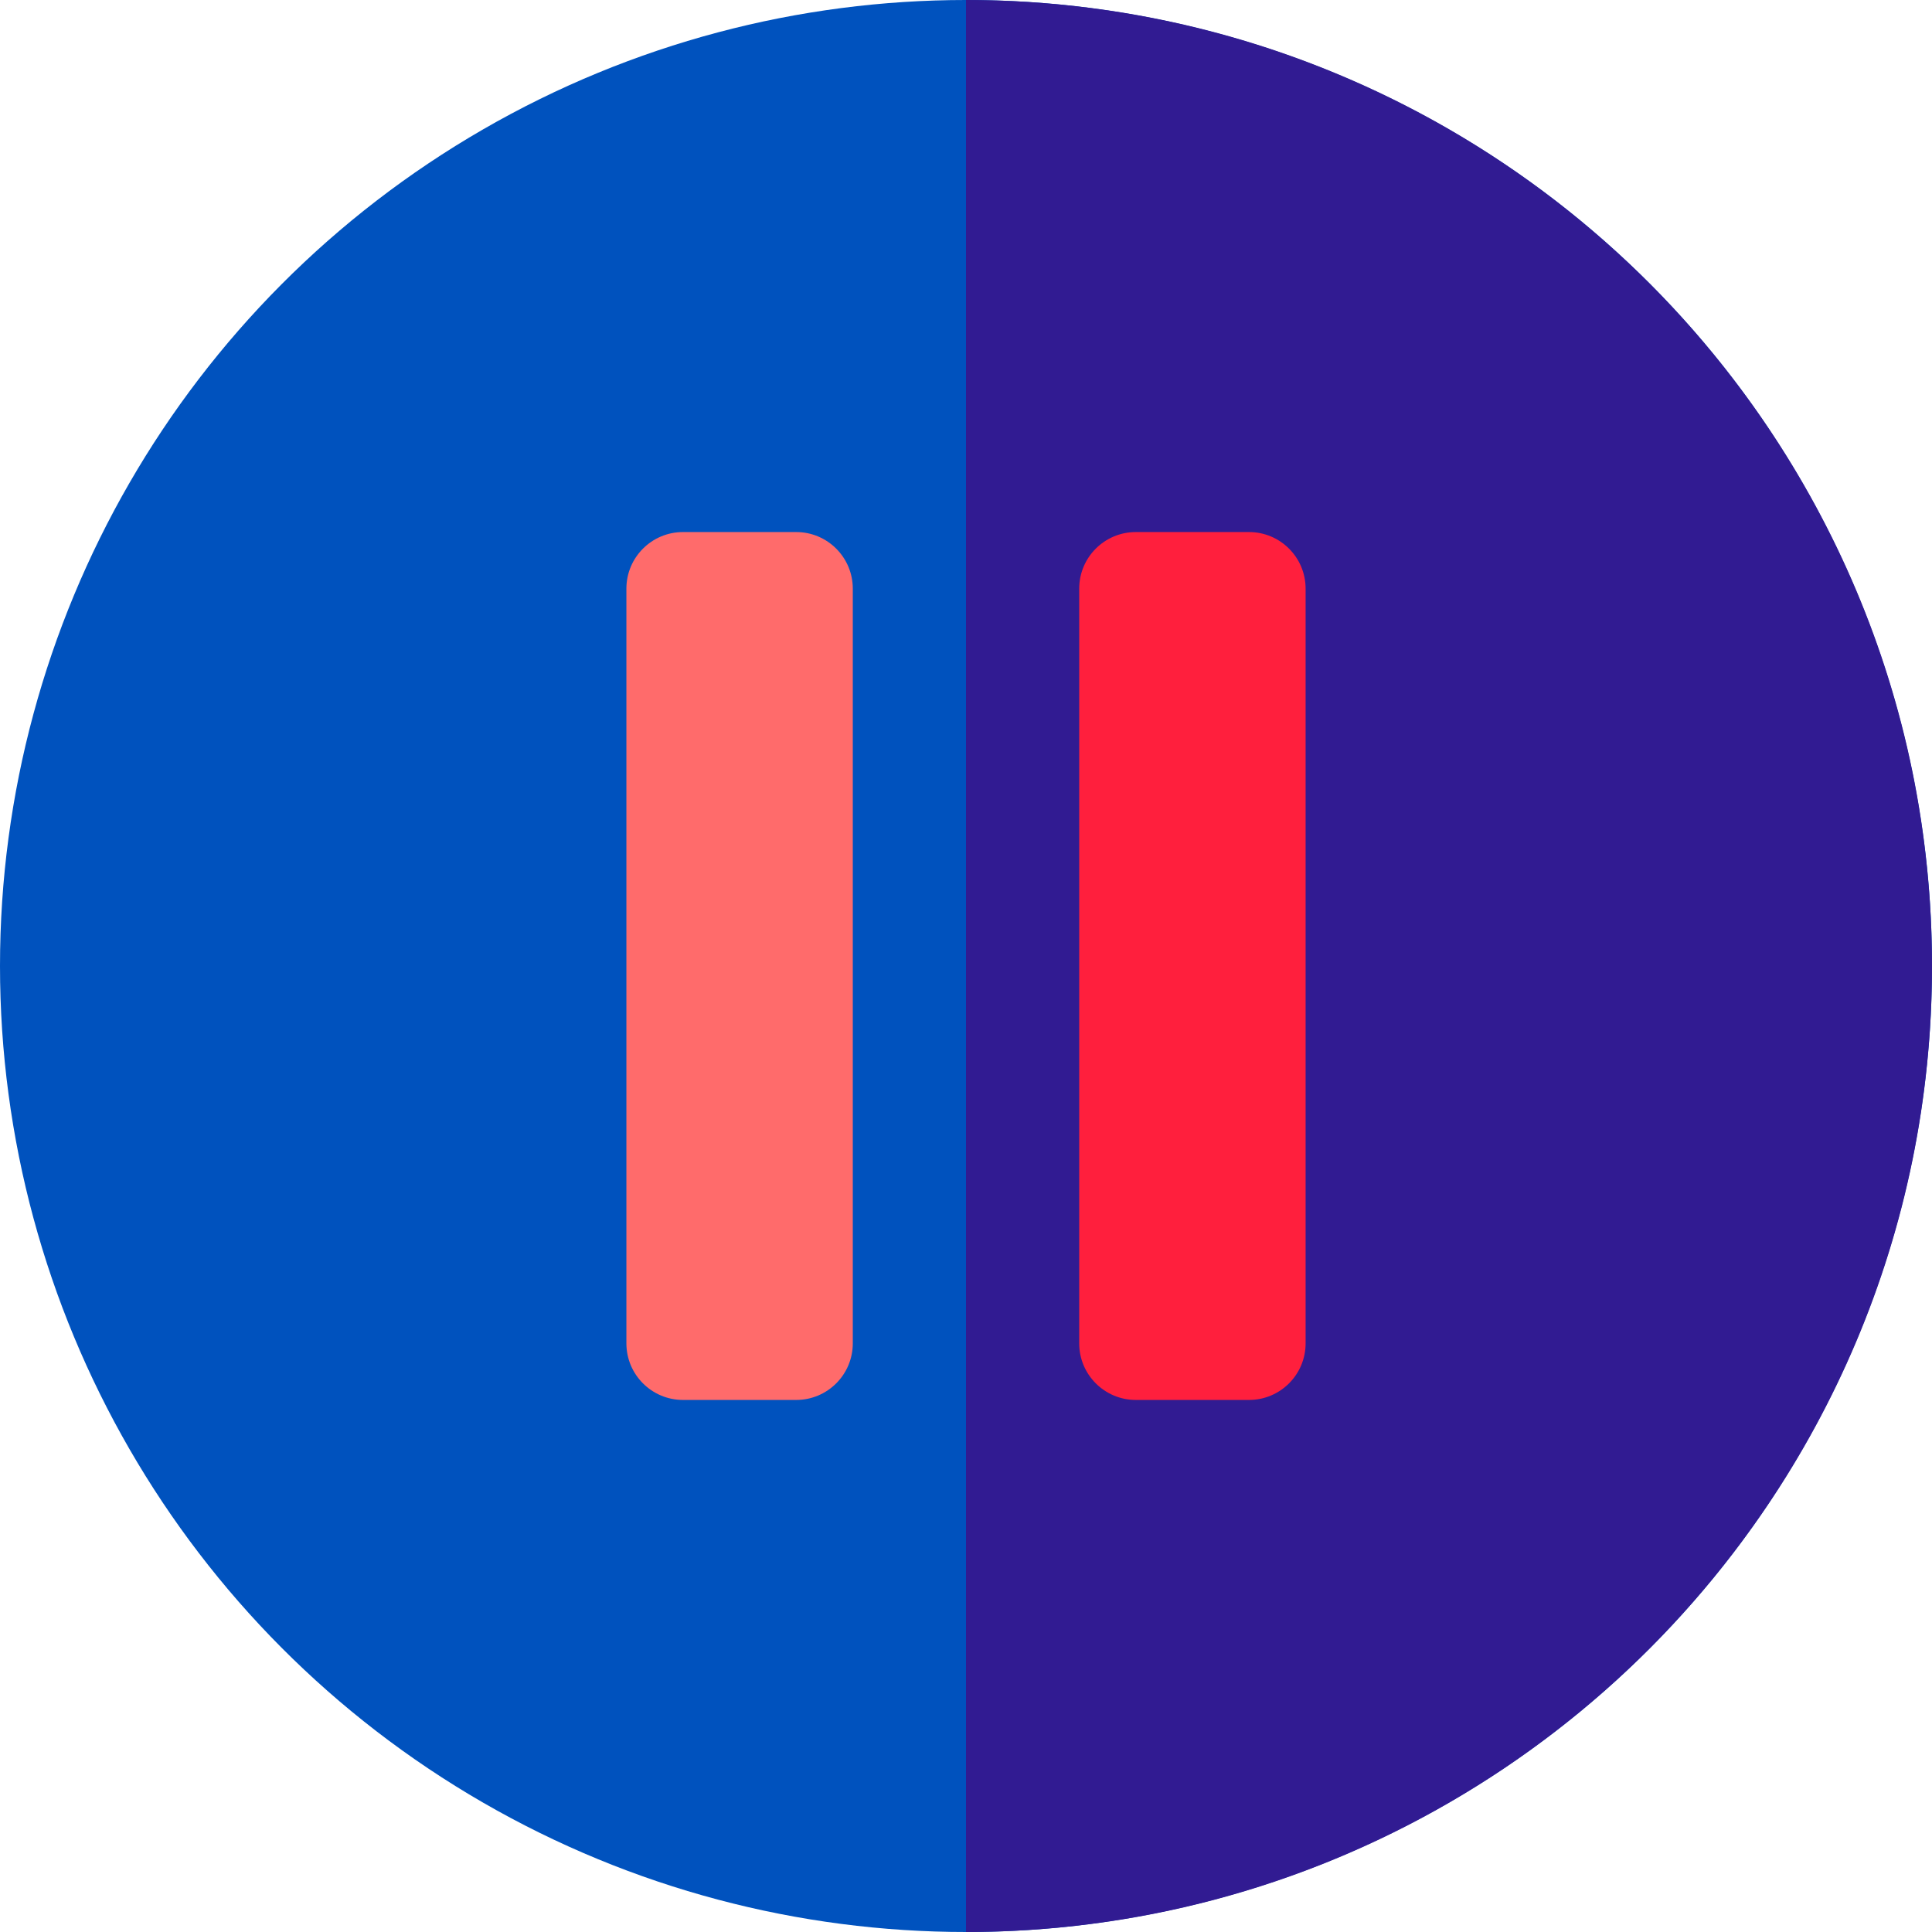 <svg id="Capa_1" enable-background="new 0 0 512 512" height="512" viewBox="0 0 512 512" width="512" xmlns="http://www.w3.org/2000/svg"><g><circle cx="256" cy="256" fill="#0052be" r="256"/><path d="m256 0v512c141.385 0 256-114.615 256-256s-114.615-256-256-256z" fill="#311b92"/><g><path d="m331 371h-30c-8.284 0-15-6.716-15-15v-200c0-8.284 6.716-15 15-15h30c8.284 0 15 6.716 15 15v200c0 8.284-6.716 15-15 15z" fill="#ff1f3d"/><path d="m211 371h-30c-8.284 0-15-6.716-15-15v-200c0-8.284 6.716-15 15-15h30c8.284 0 15 6.716 15 15v200c0 8.284-6.716 15-15 15z" fill="#ff6b6b"/></g></g></svg>
